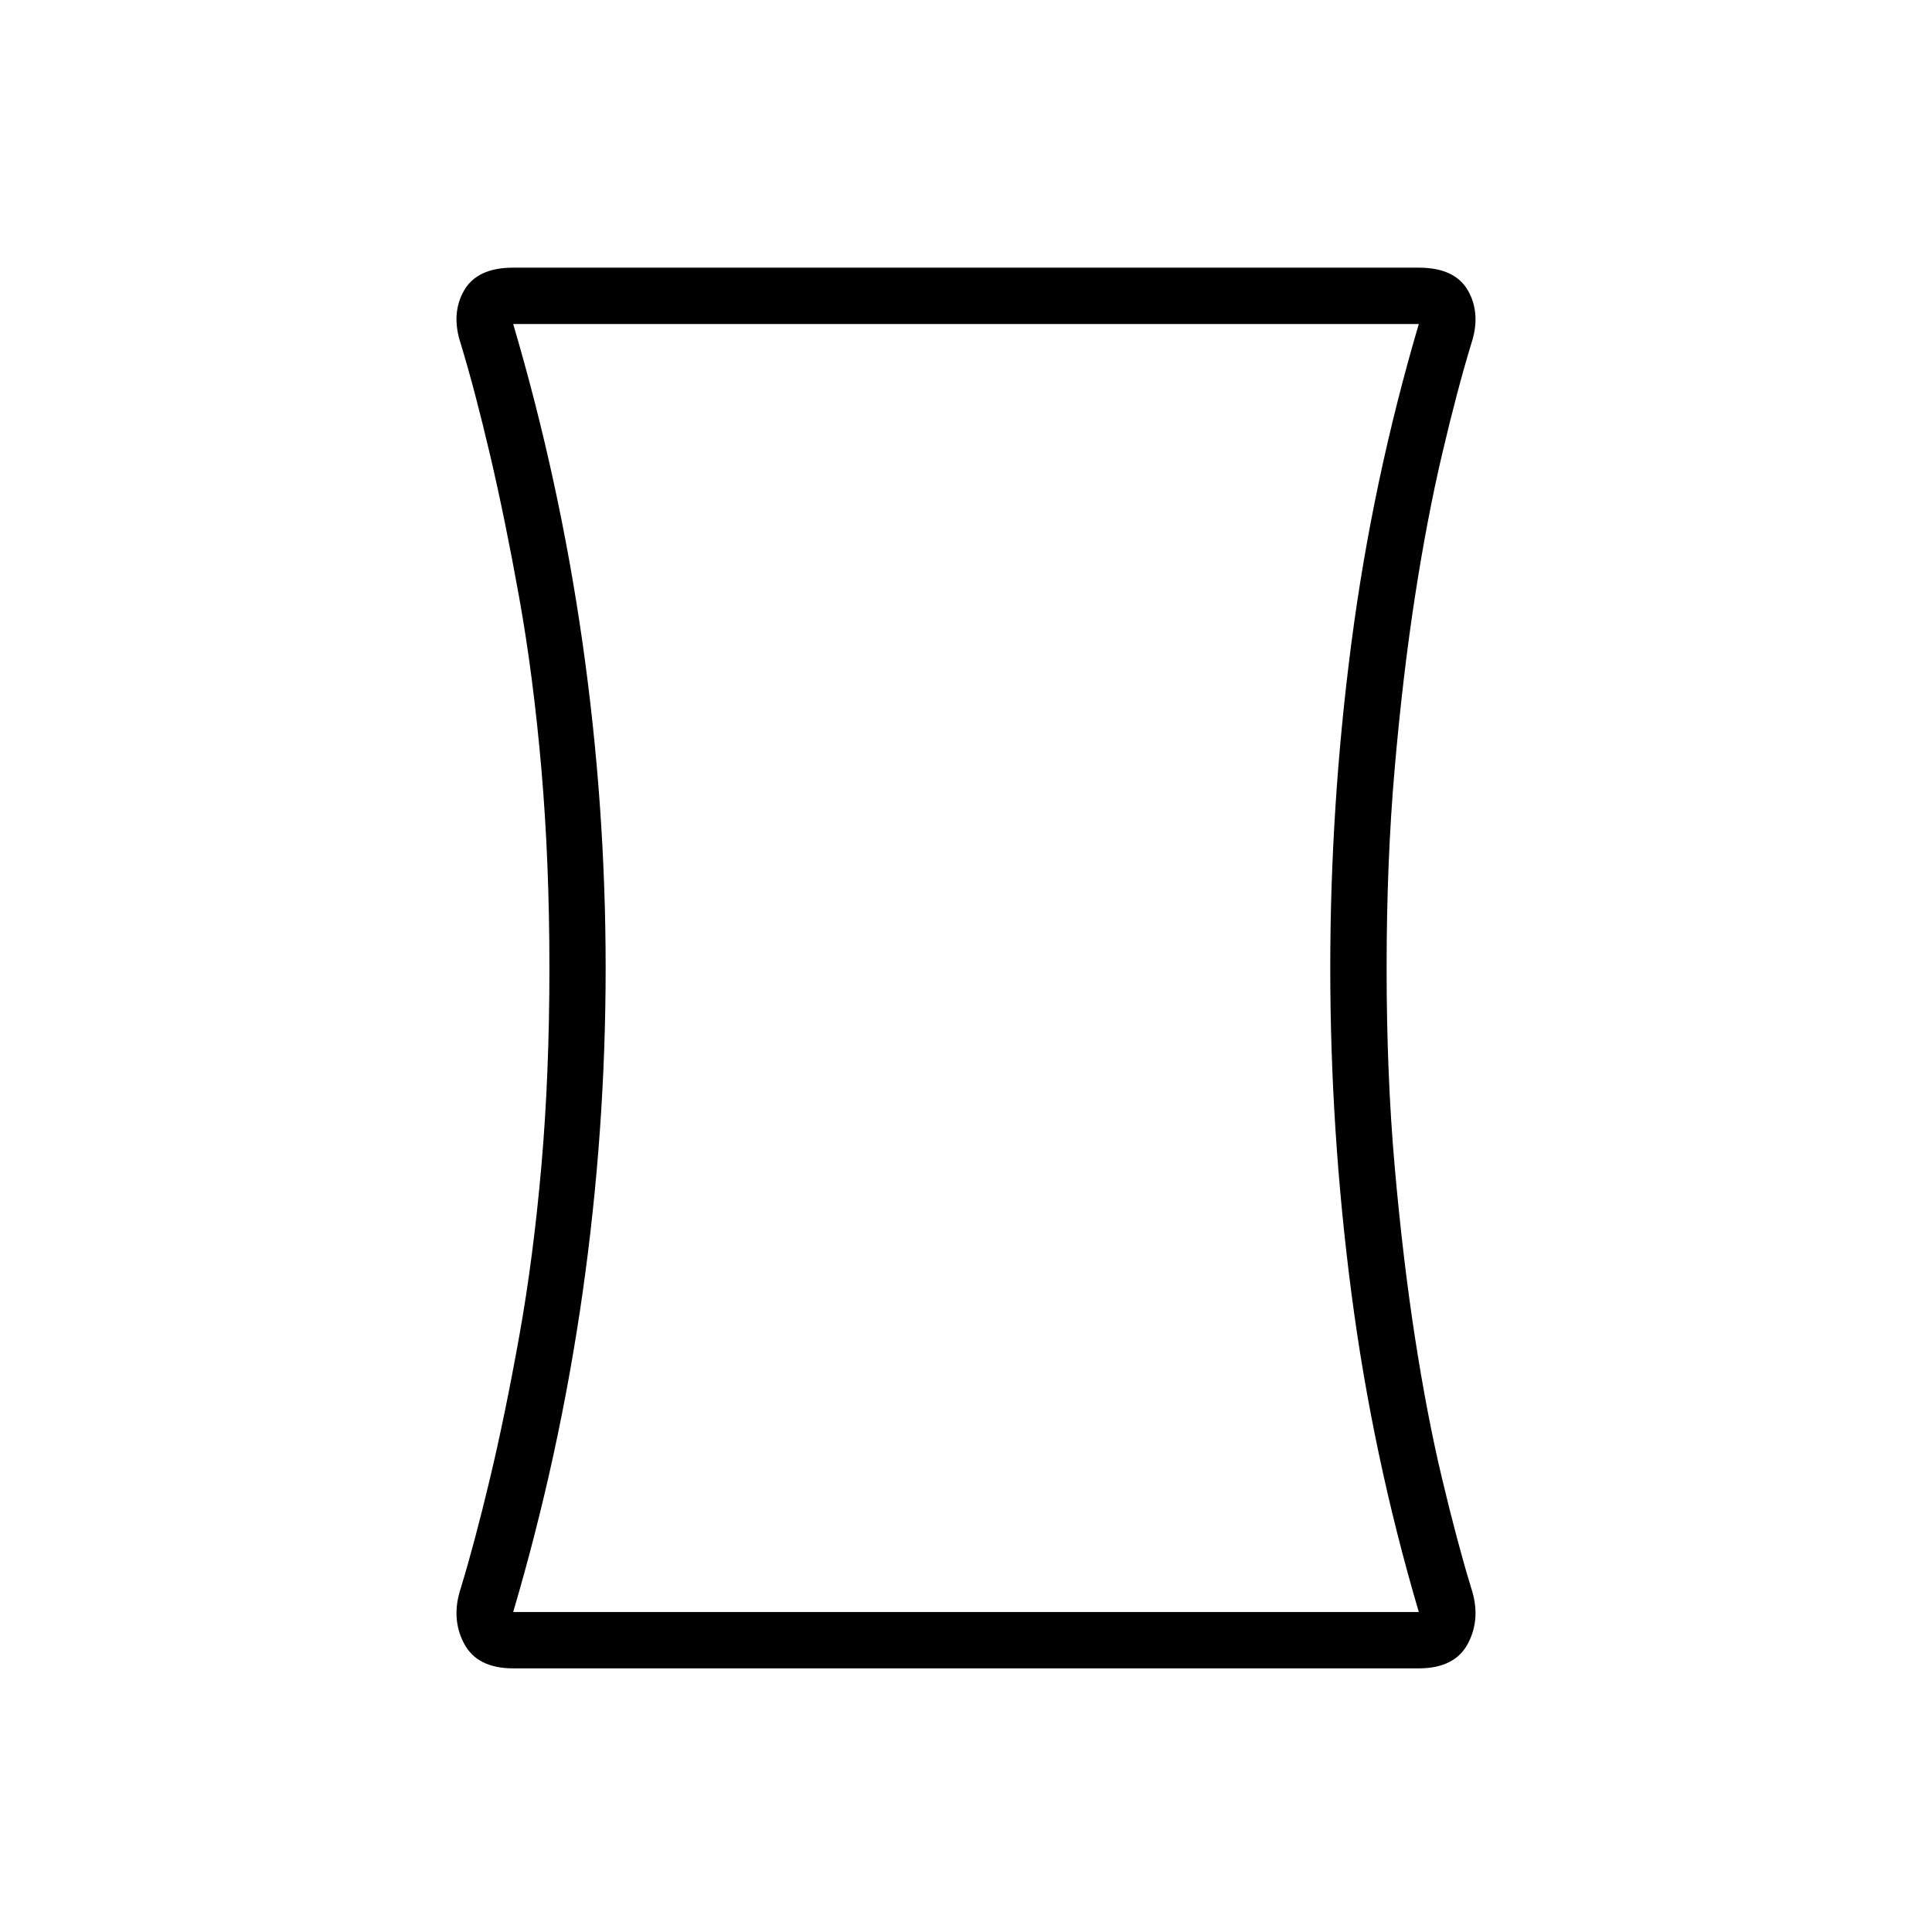 <svg xmlns="http://www.w3.org/2000/svg" height="24" viewBox="0 -960 960 960" width="24"><path d="M255-131q-18 0-24.5-12.5T229-171q7-23 14.5-54.5T258-296q7-39 11-84.5t4-98.5q0-53-4-99t-11-85q-7-39-14.5-71T229-789q-5-15 1.5-26.5T255-827h450q18 0 24.5 11.5T731-789q-7 23-14.5 55T703-663q-6 39-10 85t-4 99q0 53 4 98.5t10 84.5q6 39 13.5 70.5T731-171q5 15-1.5 27.5T705-131H255Zm45.94-348q0 81-11.47 161.5T255-159h450q-23-78-33.5-158.5T661-479q0-81 10.5-161.5T705-799H255q23 78 34.47 158.5Q300.94-560 300.94-479ZM480-479Z"/></svg>